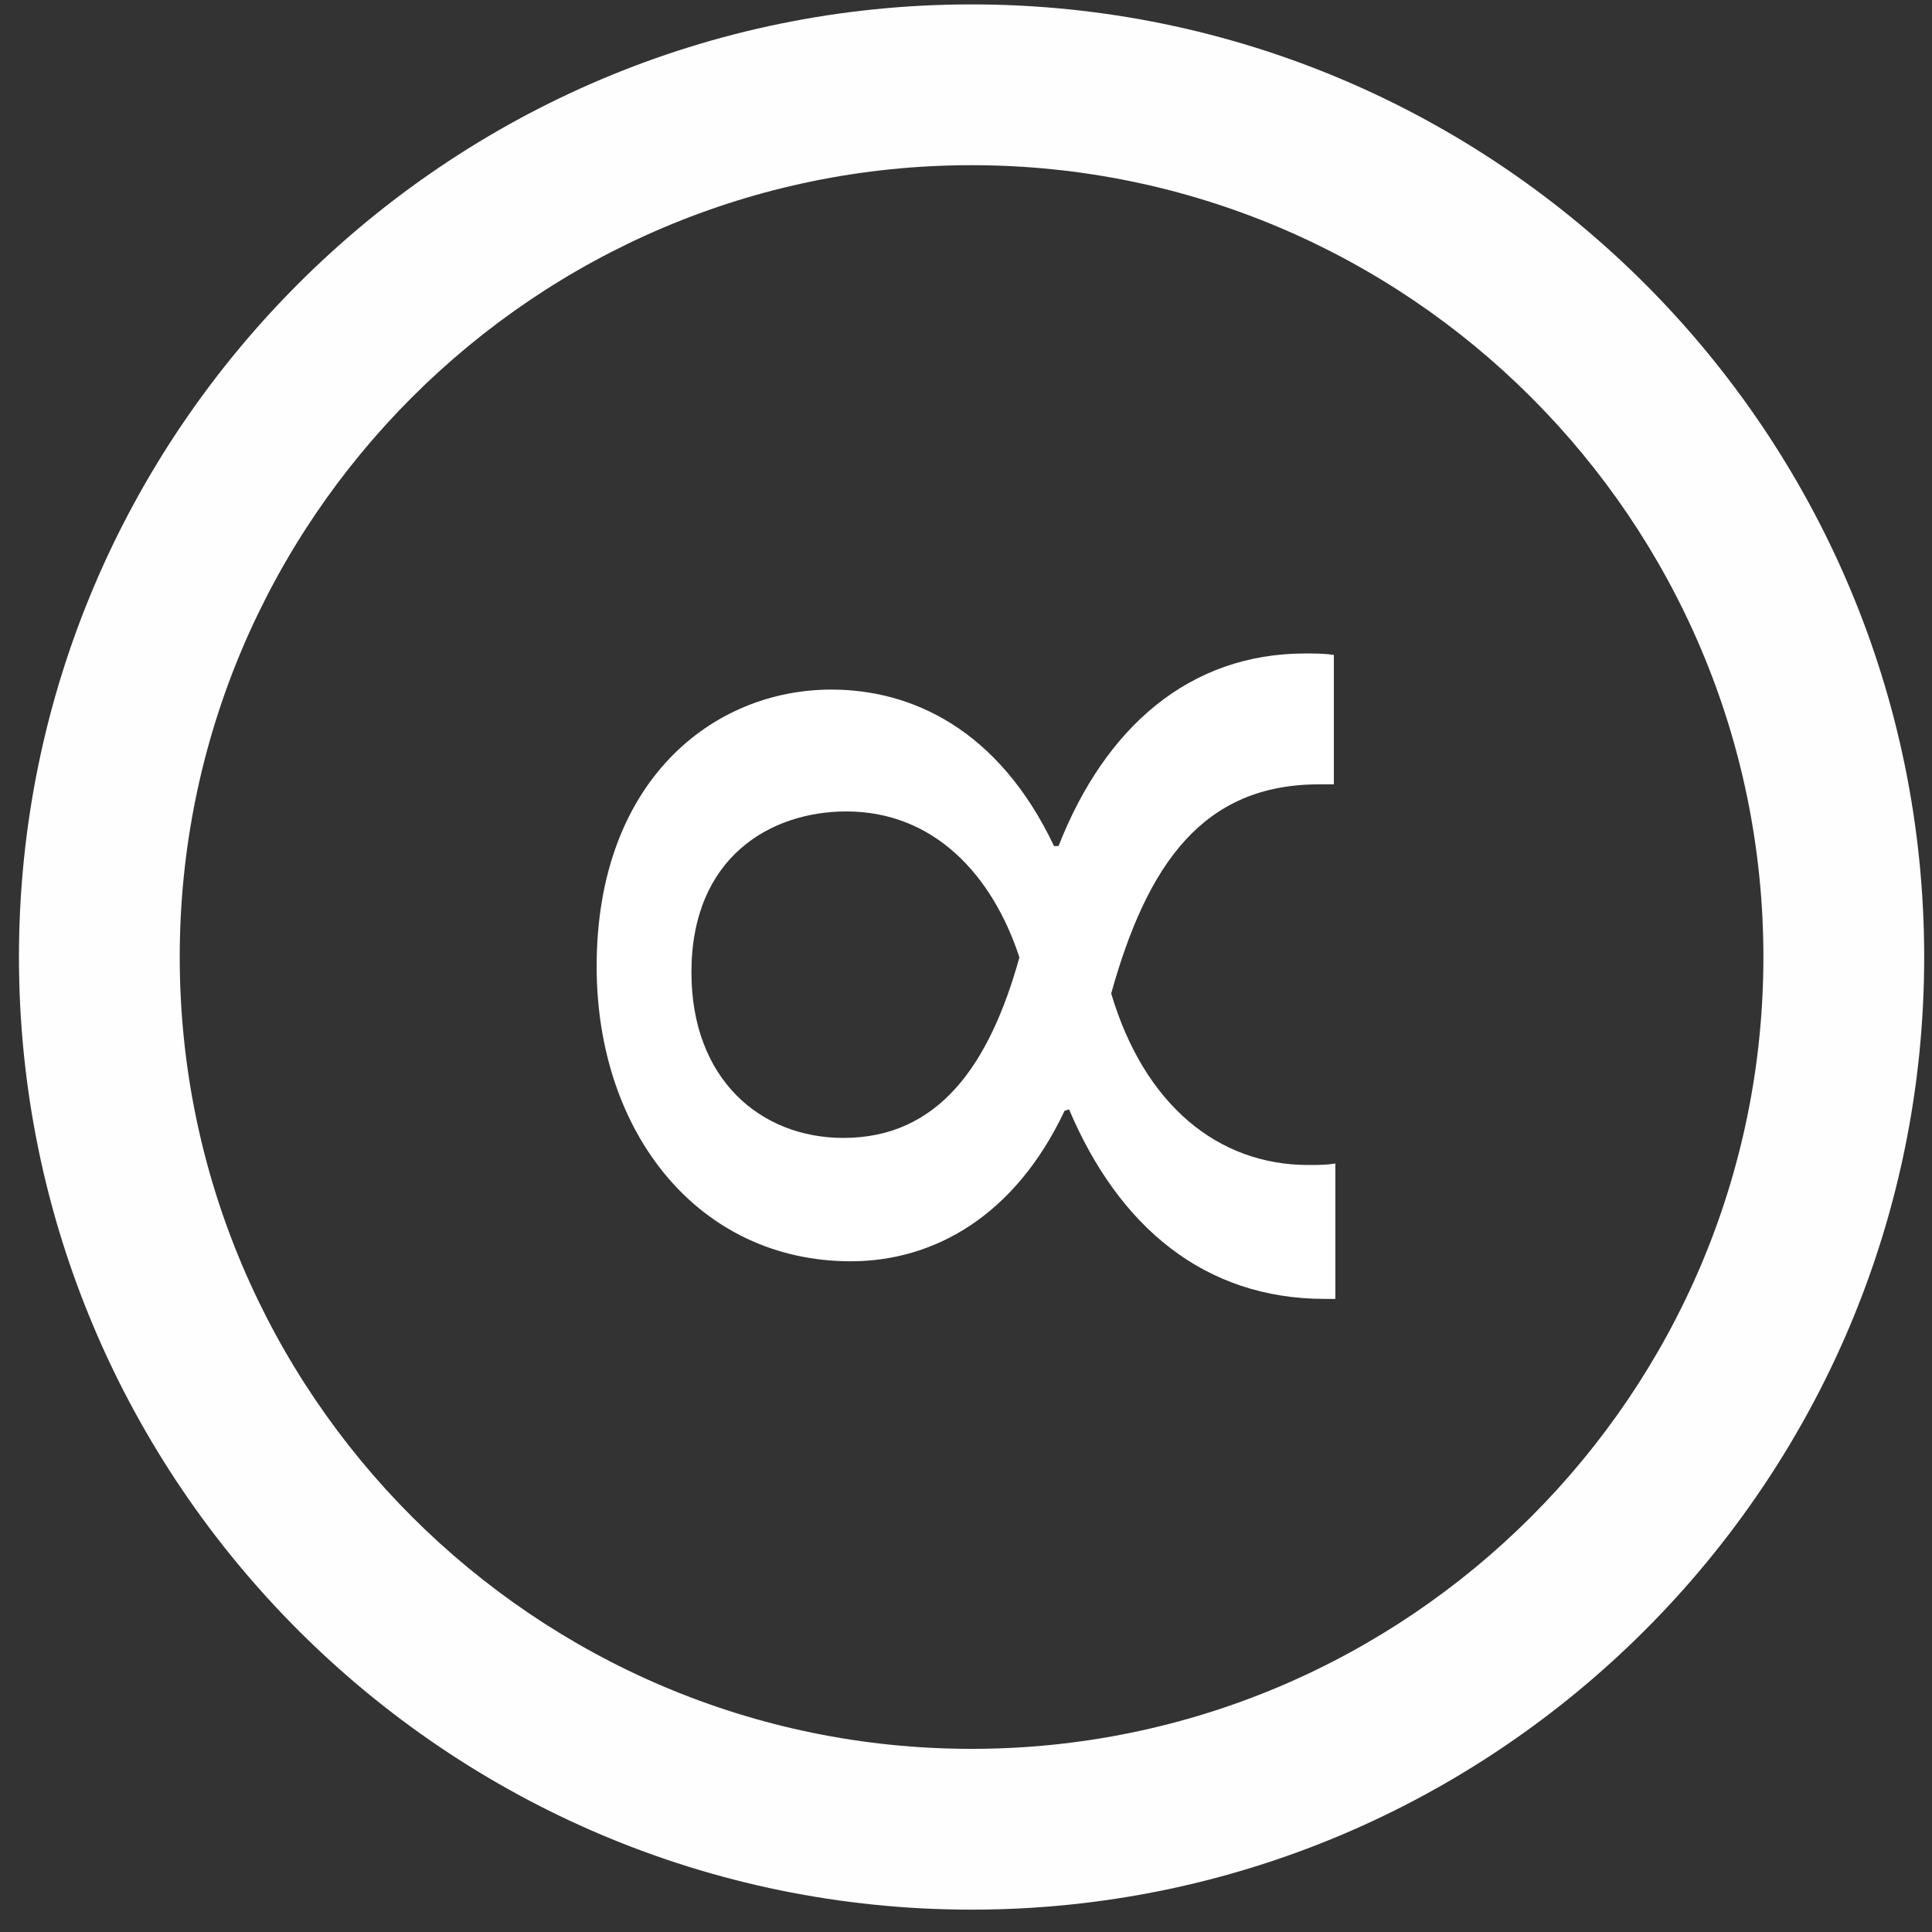 <?xml version="1.0" encoding="UTF-8"?>
<svg width="68px" height="68px" viewBox="0 0 68 68" version="1.1" xmlns="http://www.w3.org/2000/svg" xmlns:xlink="http://www.w3.org/1999/xlink">
    <rect x="0" y="0" width="68" height="68" fill="#333333" stroke="none"/>
    <!-- Generator: Sketch 40.3 (33839) - http://www.bohemiancoding.com/sketch -->
    <title>logo</title>
    <desc>Created with Sketch.</desc>
    <defs></defs>
    <g id="Page-1" stroke="none" stroke-width="1" fill="none" fill-rule="evenodd">
        <g id="Group-26" transform="translate(-7959, -769)">
            <g id="desktop-copy-4" transform="translate(7588, 505)">
                <g id="desktop--copy-3" transform="translate(246, 238)">
                    <g id="nav" transform="translate(6, 0)">
                        <g id="logo" transform="translate(119, 26)">
                            <g>
                                <path d="M34.196,61.554 C18.828,61.554 6.326,49.052 6.326,33.684 C6.326,18.316 18.828,5.814 34.196,5.814 C49.564,5.814 62.066,18.316 62.066,33.684 C62.066,49.052 49.564,61.554 34.196,61.554 M34.196,0.155 C15.708,0.155 0.667,15.196 0.667,33.684 C0.667,52.172 15.708,67.213 34.196,67.213 C52.684,67.213 67.725,52.172 67.725,33.684 C67.725,15.196 52.684,0.155 34.196,0.155" id="Fill-20" fill="#FEFEFE"></path>
                                <path d="M47,40.951 C46.682,41.004 46.365,41.004 46.047,41.004 C42.87,41.004 40.275,38.886 39.11,34.967 C40.381,30.413 42.34,27.607 46.418,27.607 L46.947,27.607 L46.947,23.053 C46.629,23 46.259,23 45.941,23 C41.864,23 38.898,25.595 37.257,29.778 L37.098,29.778 C35.138,25.648 32.067,24.271 29.261,24.271 C25.077,24.271 21,27.501 21,34.014 C21,39.892 24.601,44.393 29.949,44.393 C32.862,44.393 35.721,42.804 37.468,39.098 L37.627,39.045 C39.375,43.175 42.393,45.717 46.629,45.717 L47,45.717 L47,40.951 L47,40.951 Z M29.684,40.051 C26.772,40.051 24.336,37.986 24.336,34.226 C24.336,30.149 27.143,28.56 29.79,28.56 C32.862,28.56 34.927,30.784 35.88,33.697 C34.821,37.509 33.02,40.051 29.684,40.051 L29.684,40.051 Z" id="Shape" fill="#FFFFFF"></path>
                            </g>
                        </g>
                    </g>
                </g>
            </g>
        </g>
    </g>
</svg>